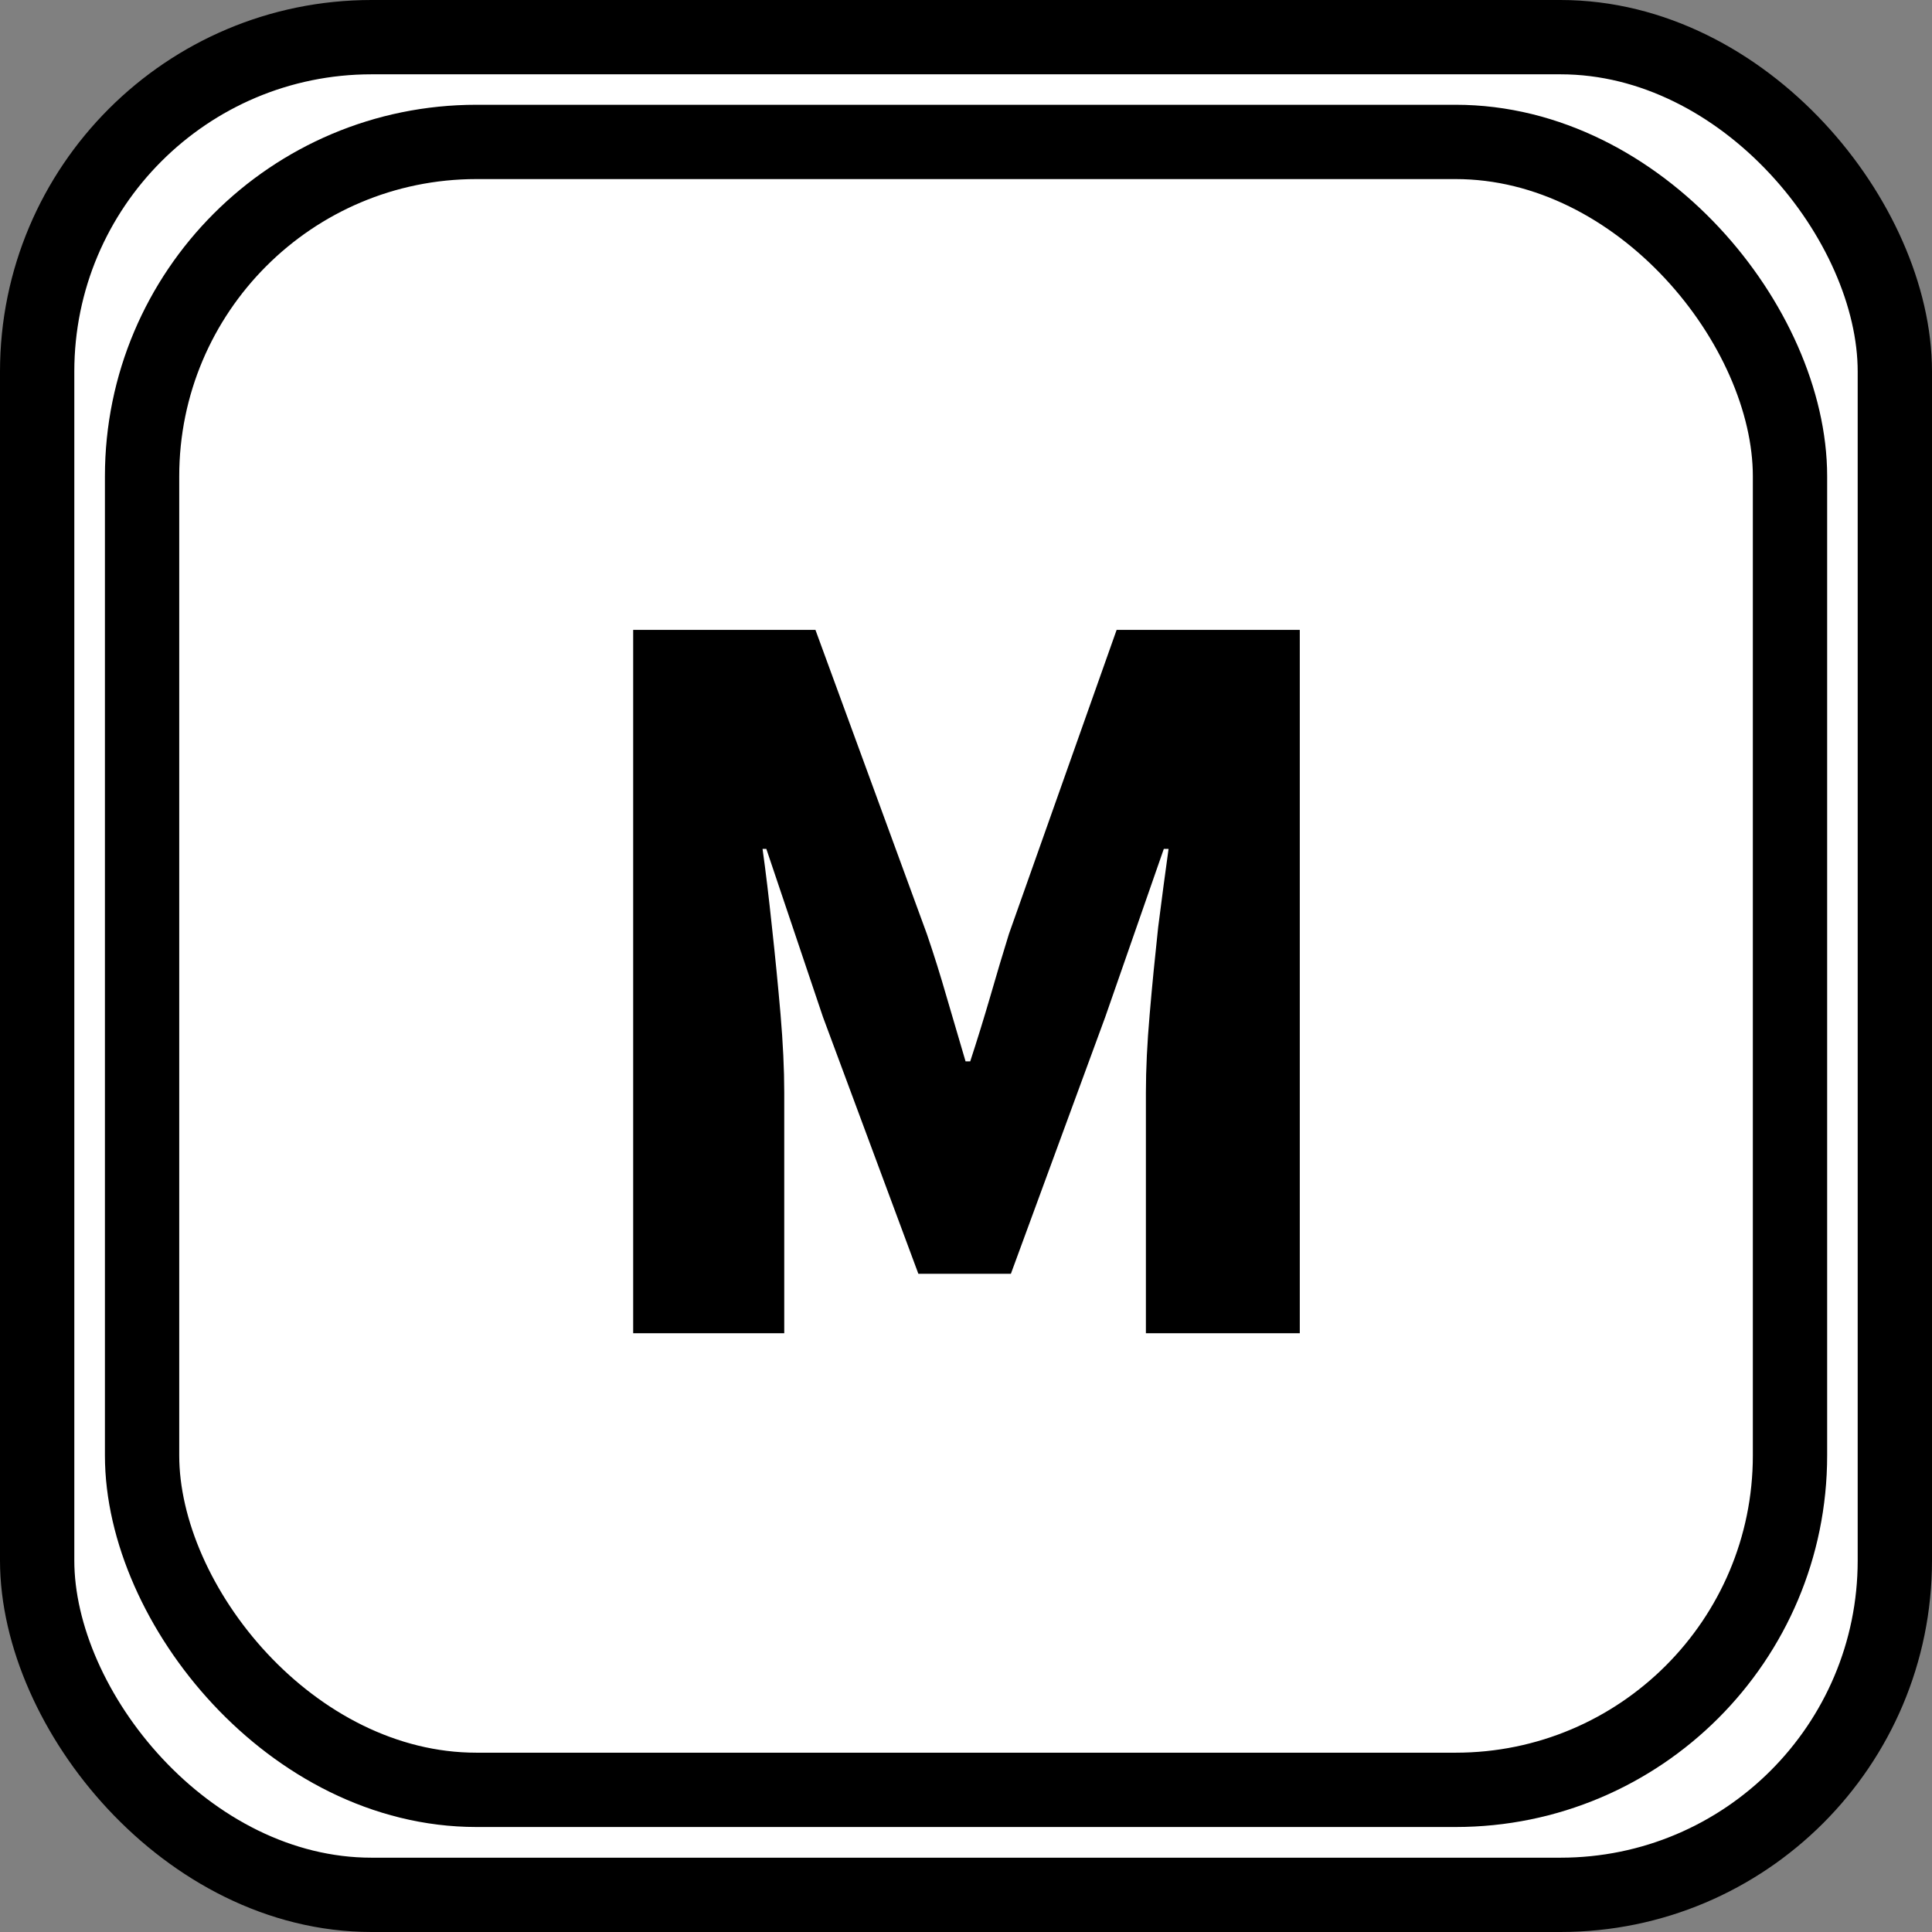 <svg width="26" height="26" viewBox="0 0 26 26" fill="none" xmlns="http://www.w3.org/2000/svg">
<rect x="0" y="0" width="26" height="26" fill="#808080" stroke="none"/>
<rect x="0.5" y="0.5" width="25" height="25" rx="4.5" fill="white" stroke="black"/>
<rect x="1.912" y="1.91" width="22.177" height="22.177" rx="4.5" fill="white" stroke="black"/>
<path d="M8.521 17.942V8.477H10.974L12.473 12.568C12.566 12.839 12.655 13.123 12.74 13.419C12.825 13.707 12.909 13.995 12.994 14.283H13.057C13.151 13.995 13.24 13.707 13.324 13.419C13.409 13.123 13.494 12.839 13.578 12.568L15.027 8.477H17.492V17.942H15.421V14.702C15.421 14.389 15.438 14.037 15.472 13.648C15.505 13.258 15.544 12.869 15.586 12.479C15.637 12.081 15.683 11.729 15.726 11.424H15.662L14.874 13.686L13.604 17.142H12.359L11.075 13.686L10.313 11.424H10.262C10.305 11.729 10.347 12.081 10.389 12.479C10.432 12.869 10.47 13.258 10.504 13.648C10.537 14.037 10.554 14.389 10.554 14.702V17.942H8.521Z" fill="black"/>
</svg>
